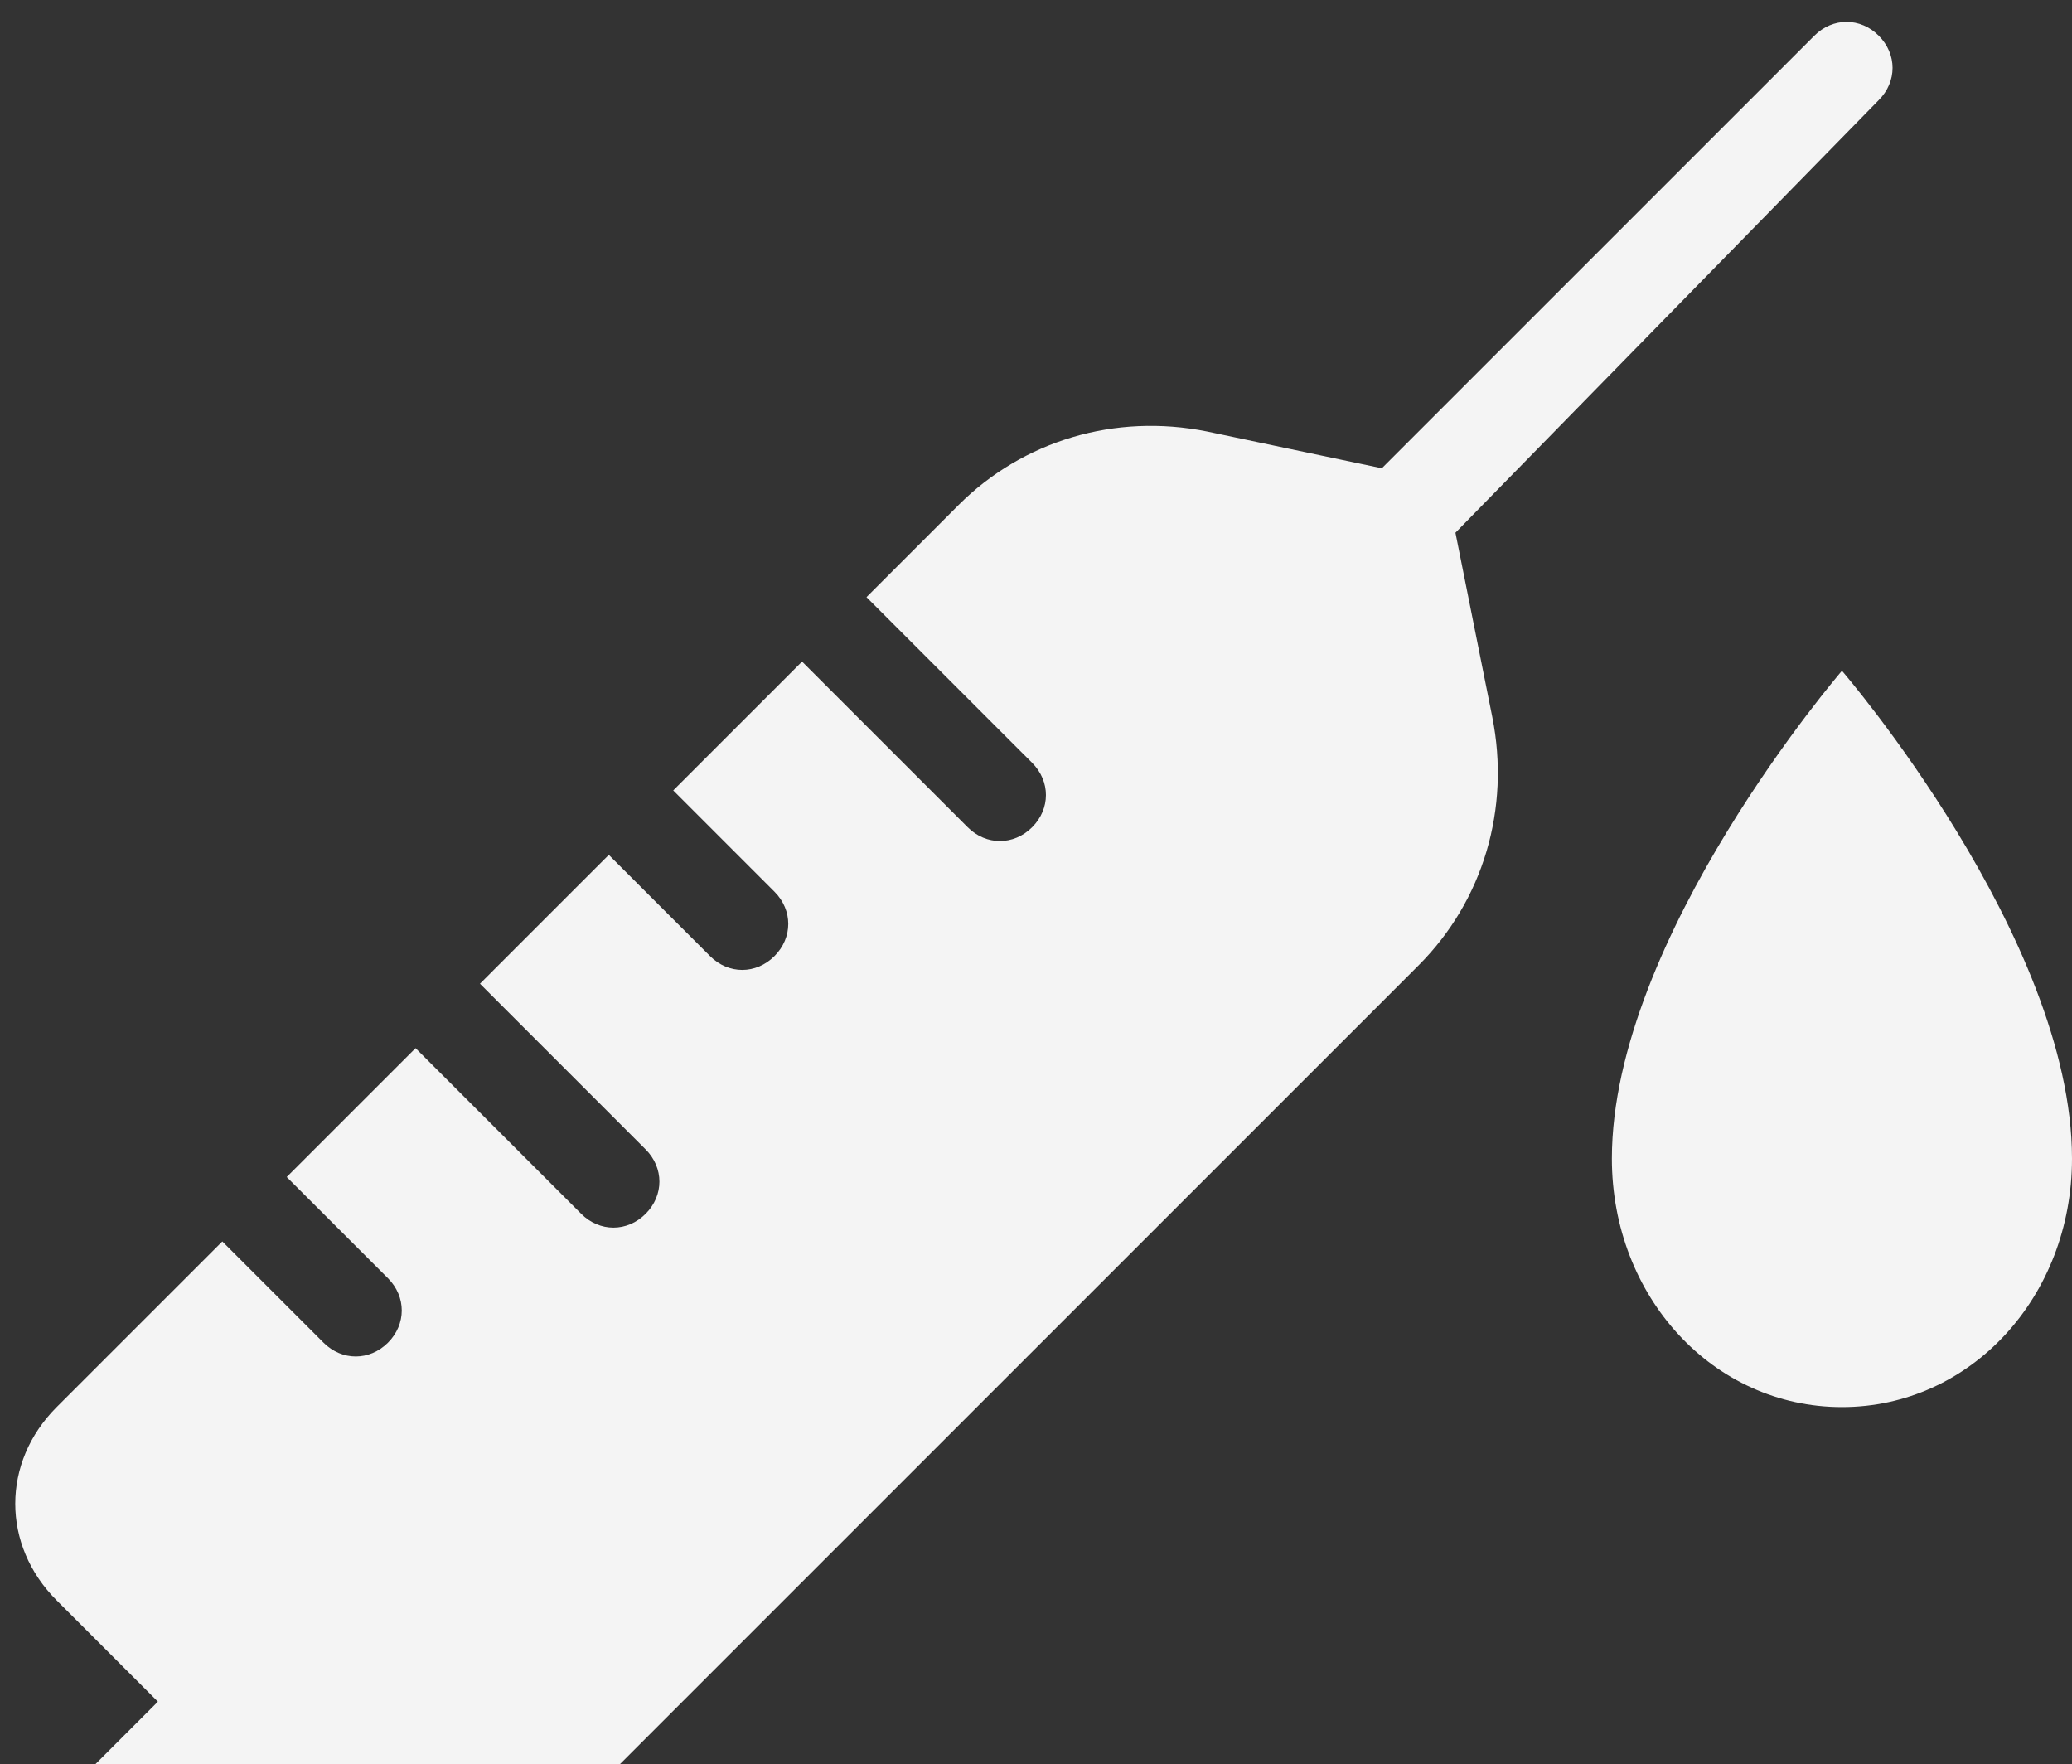 <?xml version="1.0" encoding="UTF-8"?>
<svg width="74px" height="63px" viewBox="0 0 74 63" version="1.1" xmlns="http://www.w3.org/2000/svg" xmlns:xlink="http://www.w3.org/1999/xlink">
    <rect x="0" y="0" width="74" height="63" fill="#333333" stroke="none"/>
    <!-- Generator: Sketch 50.2 (55047) - http://www.bohemiancoding.com/sketch -->
    <title>Shape</title>
    <desc>Created with Sketch.</desc>
    <defs></defs>
    <g id="Page-1" stroke="none" stroke-width="1" fill="none" fill-rule="evenodd">
        <g id="00_Desktop_1_Homepage-(1)" transform="translate(-302, -152)" fill="#F4F4F4" fill-rule="nonzero">
            <g id="Allergies" transform="translate(127, 93)">
                <g id="Shape">
                    <path d="M249,100.371 C249,105.301 245.385,109.244 240.784,109.244 C236.182,109.244 232.567,105.301 232.567,100.371 C232.567,92.483 240.784,82.952 240.784,82.952 C240.784,82.952 249,92.483 249,100.371 Z M226.98,78.022 L226.98,78.022 L242.098,62.575 C242.756,61.918 242.756,60.932 242.098,60.275 C241.441,59.617 240.455,59.617 239.798,60.275 L224.351,75.721 L218.106,74.407 C214.82,73.749 211.533,74.735 209.232,77.036 L205.946,80.323 L211.862,86.238 C212.519,86.896 212.519,87.882 211.862,88.539 C211.204,89.196 210.218,89.196 209.561,88.539 L203.645,82.623 L199.044,87.224 L202.659,90.84 C203.317,91.497 203.317,92.483 202.659,93.14 C202.002,93.798 201.016,93.798 200.359,93.14 L196.743,89.525 L192.142,94.126 L198.058,100.042 C198.715,100.699 198.715,101.685 198.058,102.343 C197.401,103 196.415,103 195.758,102.343 L189.842,96.427 L185.24,101.028 L188.856,104.643 C189.513,105.301 189.513,106.287 188.856,106.944 C188.198,107.601 187.212,107.601 186.555,106.944 L182.94,103.329 L177.024,109.244 C175.052,111.216 175.052,114.174 177.024,116.146 L180.639,119.762 L173.409,126.992 L169.794,123.377 C169.136,122.719 168.15,122.719 167.493,123.377 C166.836,124.034 166.836,125.02 167.493,125.677 L176.695,134.88 C177.353,135.537 178.339,135.537 178.996,134.88 C179.653,134.222 179.653,133.236 178.996,132.579 L175.709,129.293 L182.94,122.062 L186.555,125.677 C188.527,127.649 191.485,127.649 193.457,125.677 L225.665,93.469 C227.966,91.168 228.952,87.882 228.295,84.595 L226.98,78.022 Z"></path>
                </g>
            </g>
        </g>
    </g>
</svg>